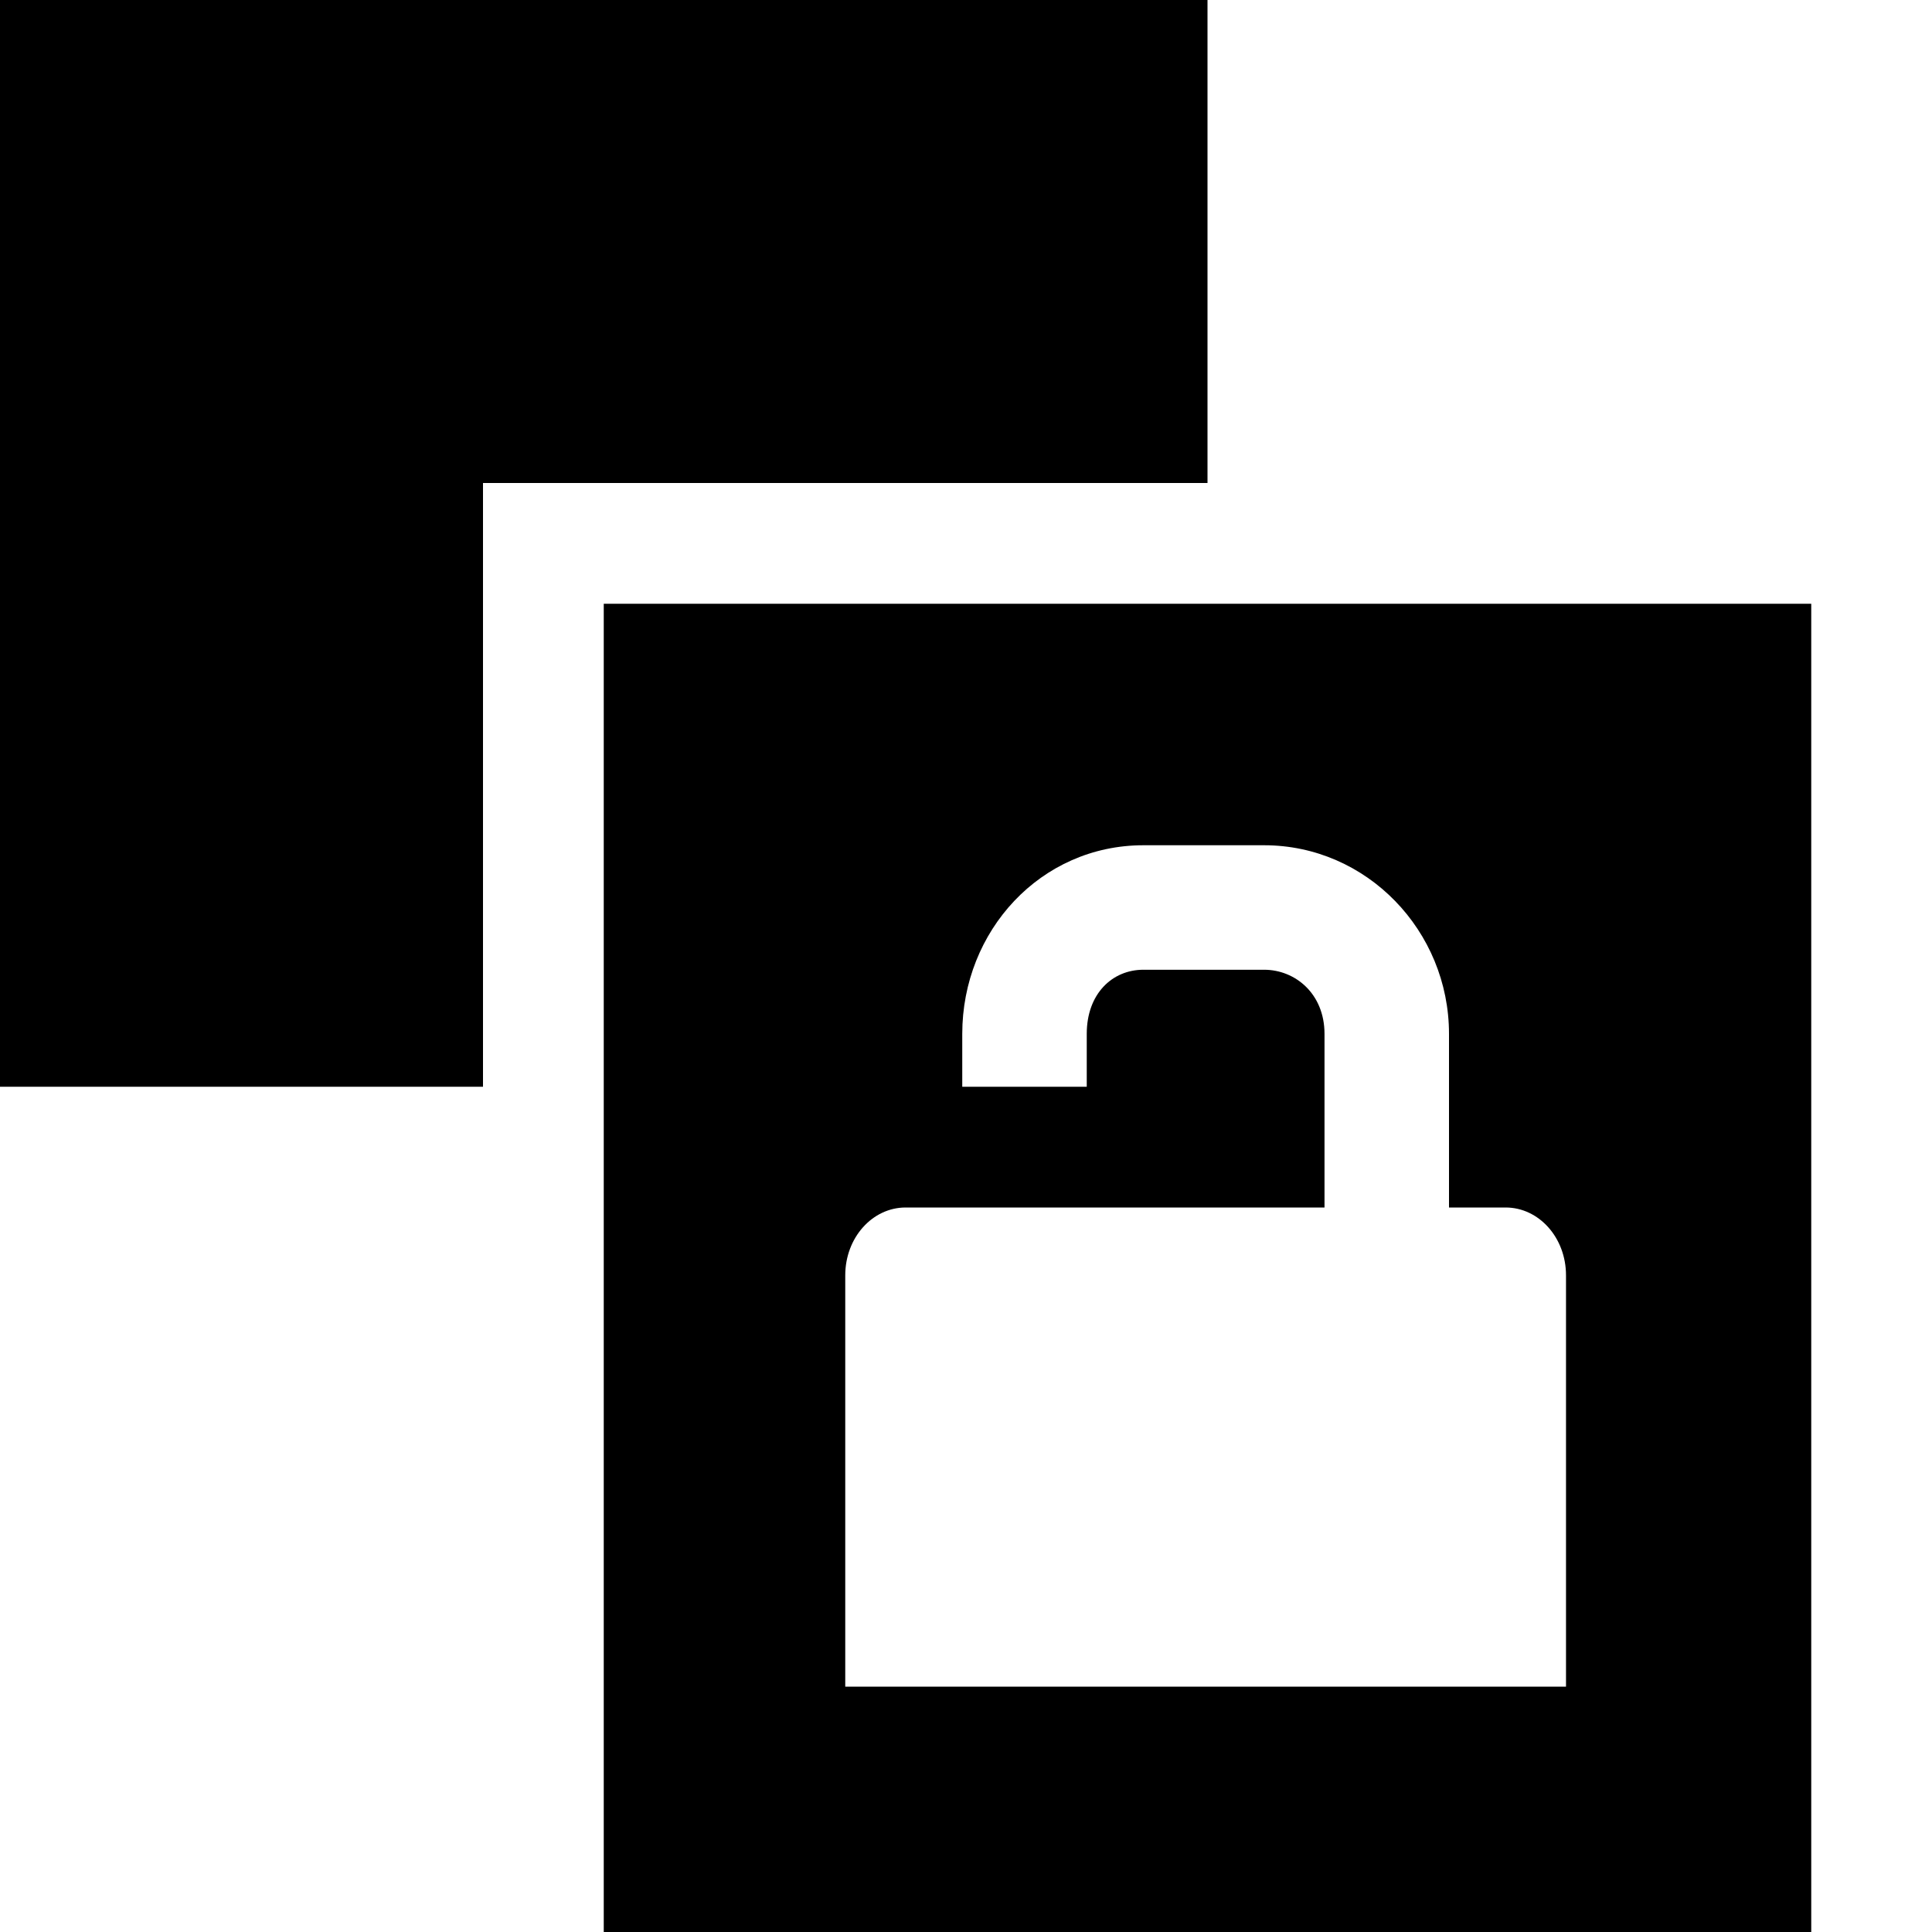 <svg version="1.1" viewBox="0 0 16 16" xmlns="http://www.w3.org/2000/svg">
 <g transform="translate(-45 -627.36)">
  <path d="m45 627.36v16h16v-16z" opacity="0"/>
  <path d="m50 632.36v11h10v-11zm4.469 2h1c0.851 0 1.531 0.71 1.531 1.562v1.438h0.469c0.275 0 0.5 0.249 0.5 0.562v3.406h-5.969v-3.406c0-0.313 0.225-0.562 0.5-0.562h3.469v-1.438c0-0.333-0.243-0.531-0.5-0.531h-1c-0.257 0-0.469 0.198-0.469 0.531v0.438h-1.031v-0.438c0-0.853 0.649-1.562 1.5-1.562z"/>
  <path d="m49 636.36v-5h6v-4h-10v9z"/>
 </g>
</svg>

